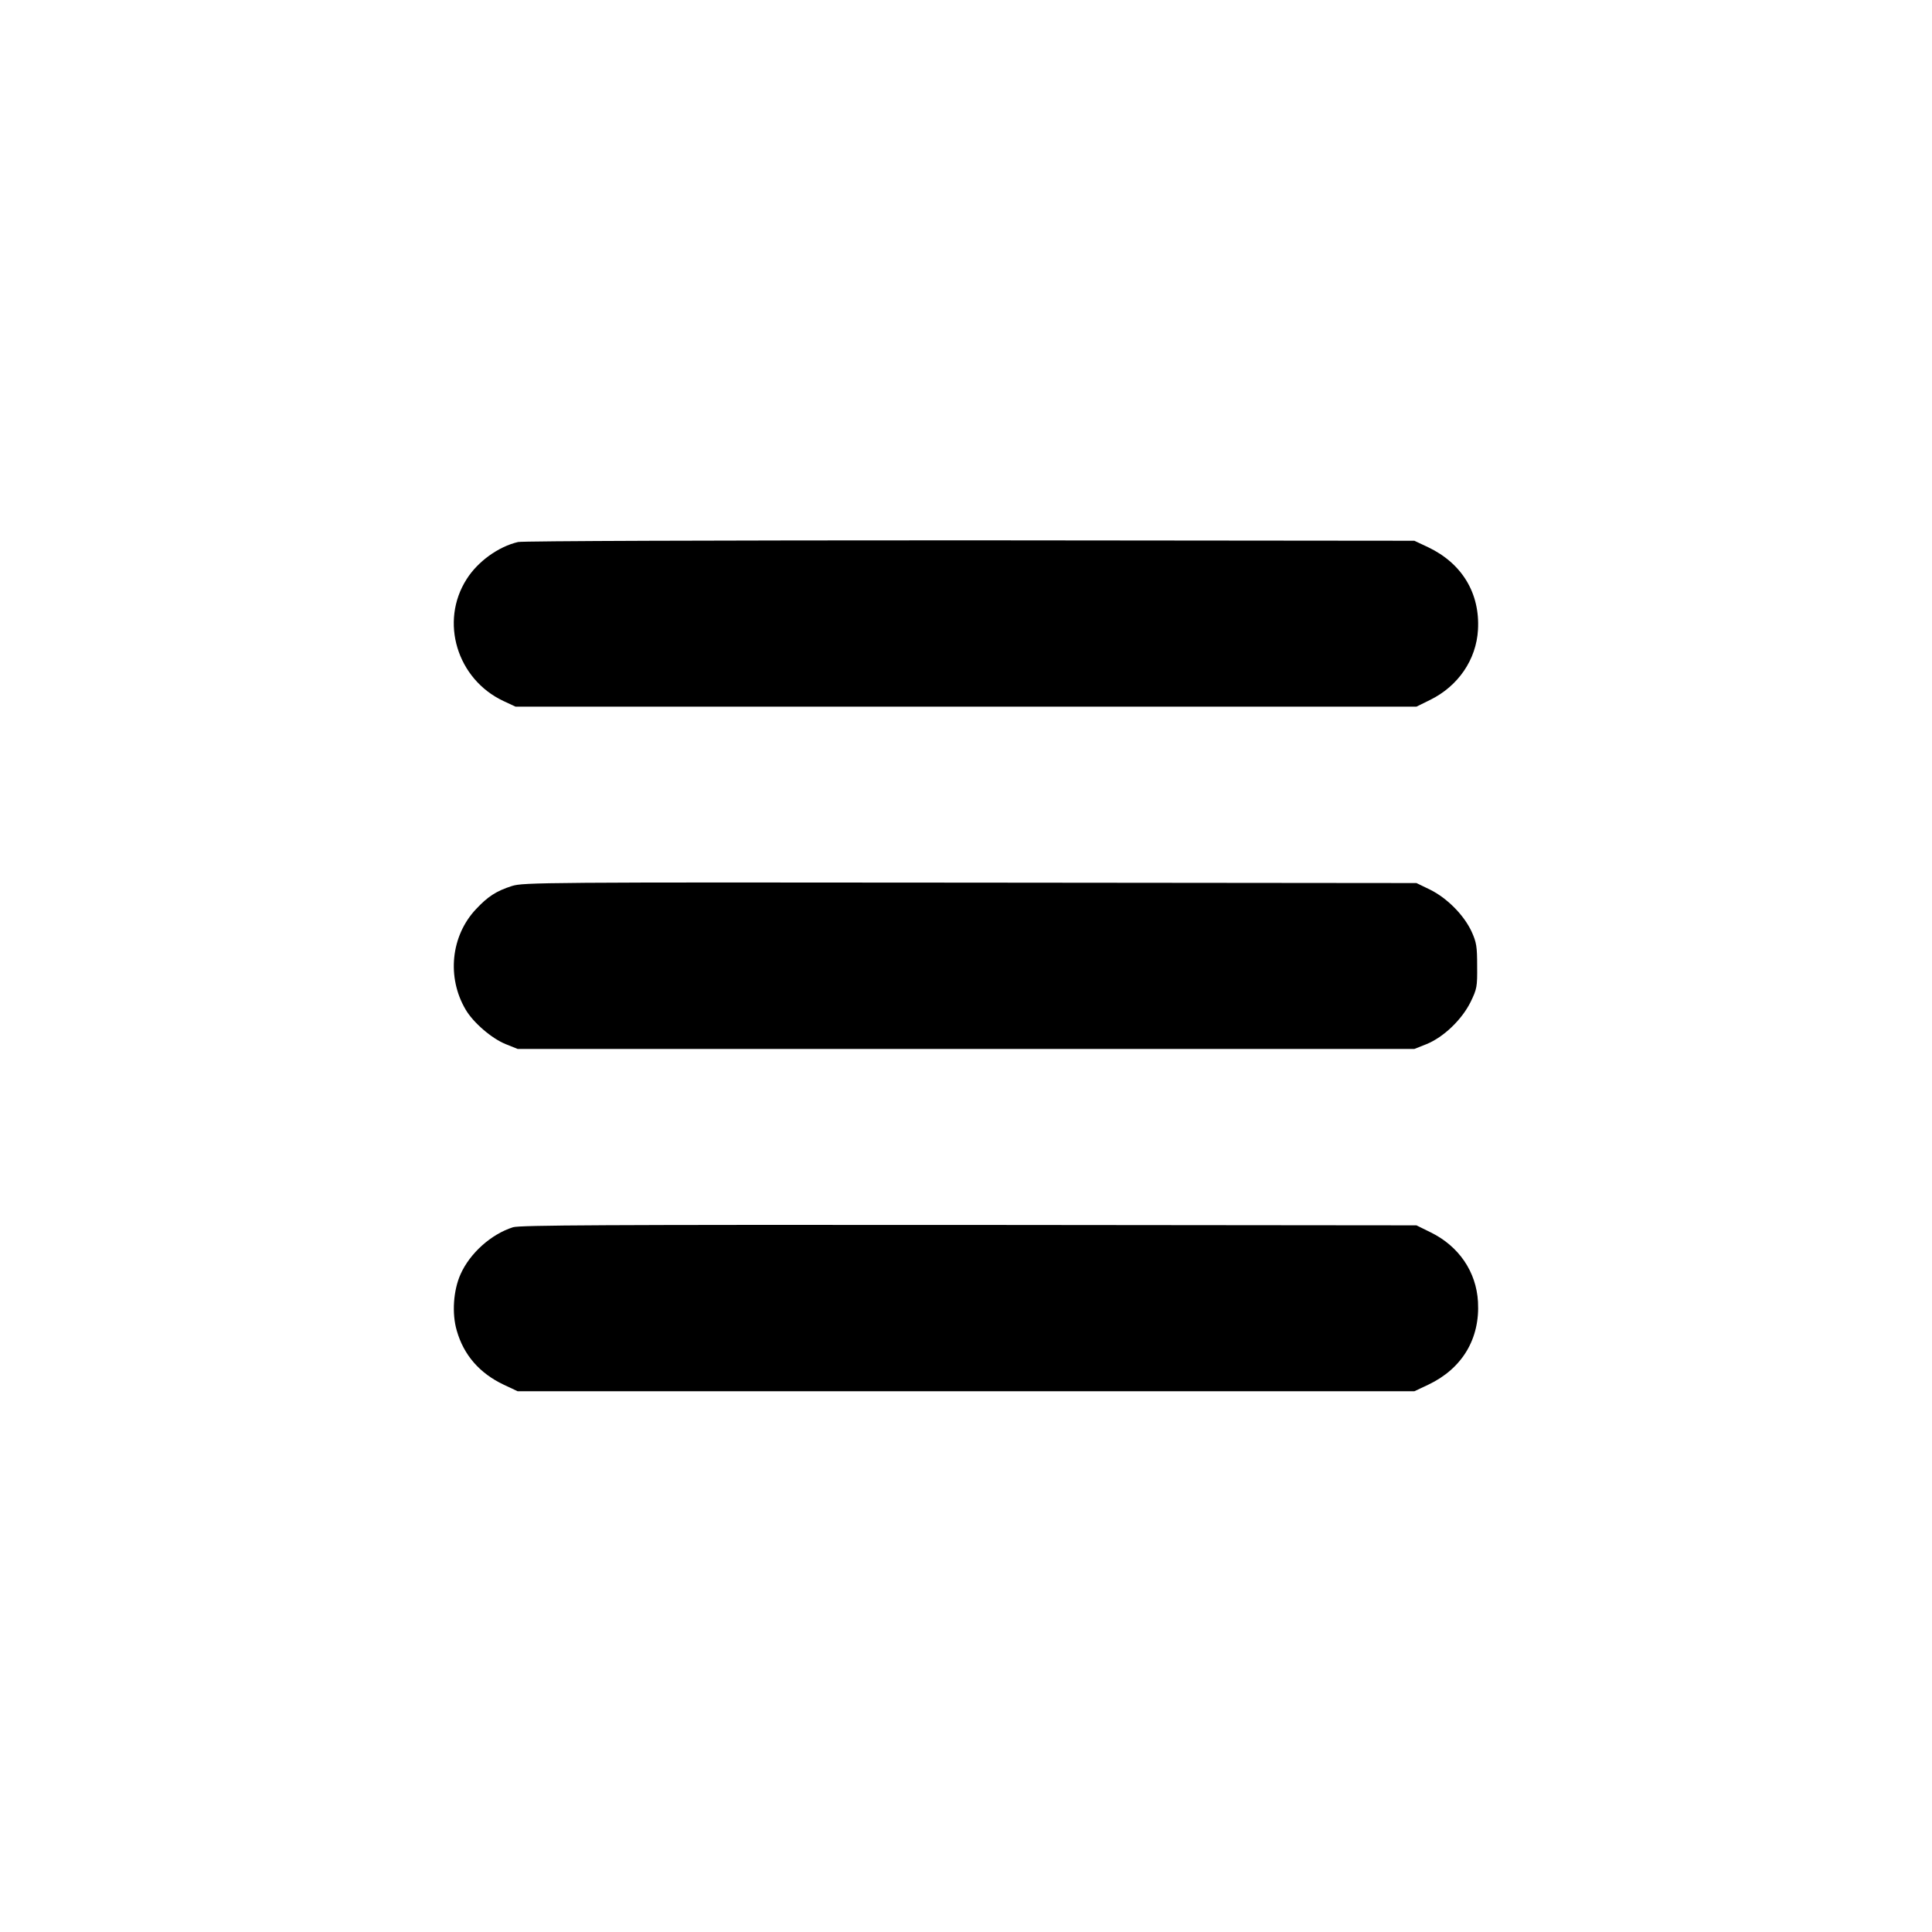 <?xml version="1.0" standalone="no"?>
<!DOCTYPE svg PUBLIC "-//W3C//DTD SVG 20010904//EN"
 "http://www.w3.org/TR/2001/REC-SVG-20010904/DTD/svg10.dtd">
<svg version="1.0" xmlns="http://www.w3.org/2000/svg"
 width="920pt" height="920pt" viewBox="0 0 920 920"
 preserveAspectRatio="xMidYMid meet">

<g transform="translate(0,920) scale(0.1,-0.1)"
fill="#000000" stroke="none">
<path d="M2467 6619 c-94 -22 -192 -93 -245 -177 -129 -202 -46 -476 175 -580
l58 -27 2145 0 2145 0 65 32 c134 66 220 192 228 334 10 174 -76 316 -237 393
l-66 31 -2115 2 c-1208 0 -2131 -3 -2153 -8z"/>
<path d="M2438 4981 c-75 -24 -115 -50 -172 -111 -119 -127 -139 -324 -49
-477 36 -62 124 -138 191 -165 l57 -23 2135 0 2135 0 58 23 c81 33 168 116
210 201 30 62 32 72 31 171 0 92 -3 112 -26 163 -37 80 -117 160 -197 200
l-66 32 -2125 2 c-2029 2 -2128 1 -2182 -16z"/>
<path d="M2443 3356 c-104 -33 -205 -123 -250 -224 -34 -76 -42 -186 -18 -268
33 -116 108 -203 224 -258 l66 -31 2135 0 2135 0 66 31 c162 77 247 219 237
395 -8 143 -91 265 -226 331 l-67 33 -2130 2 c-1742 1 -2138 -1 -2172 -11z"/>
</g>
</svg>
